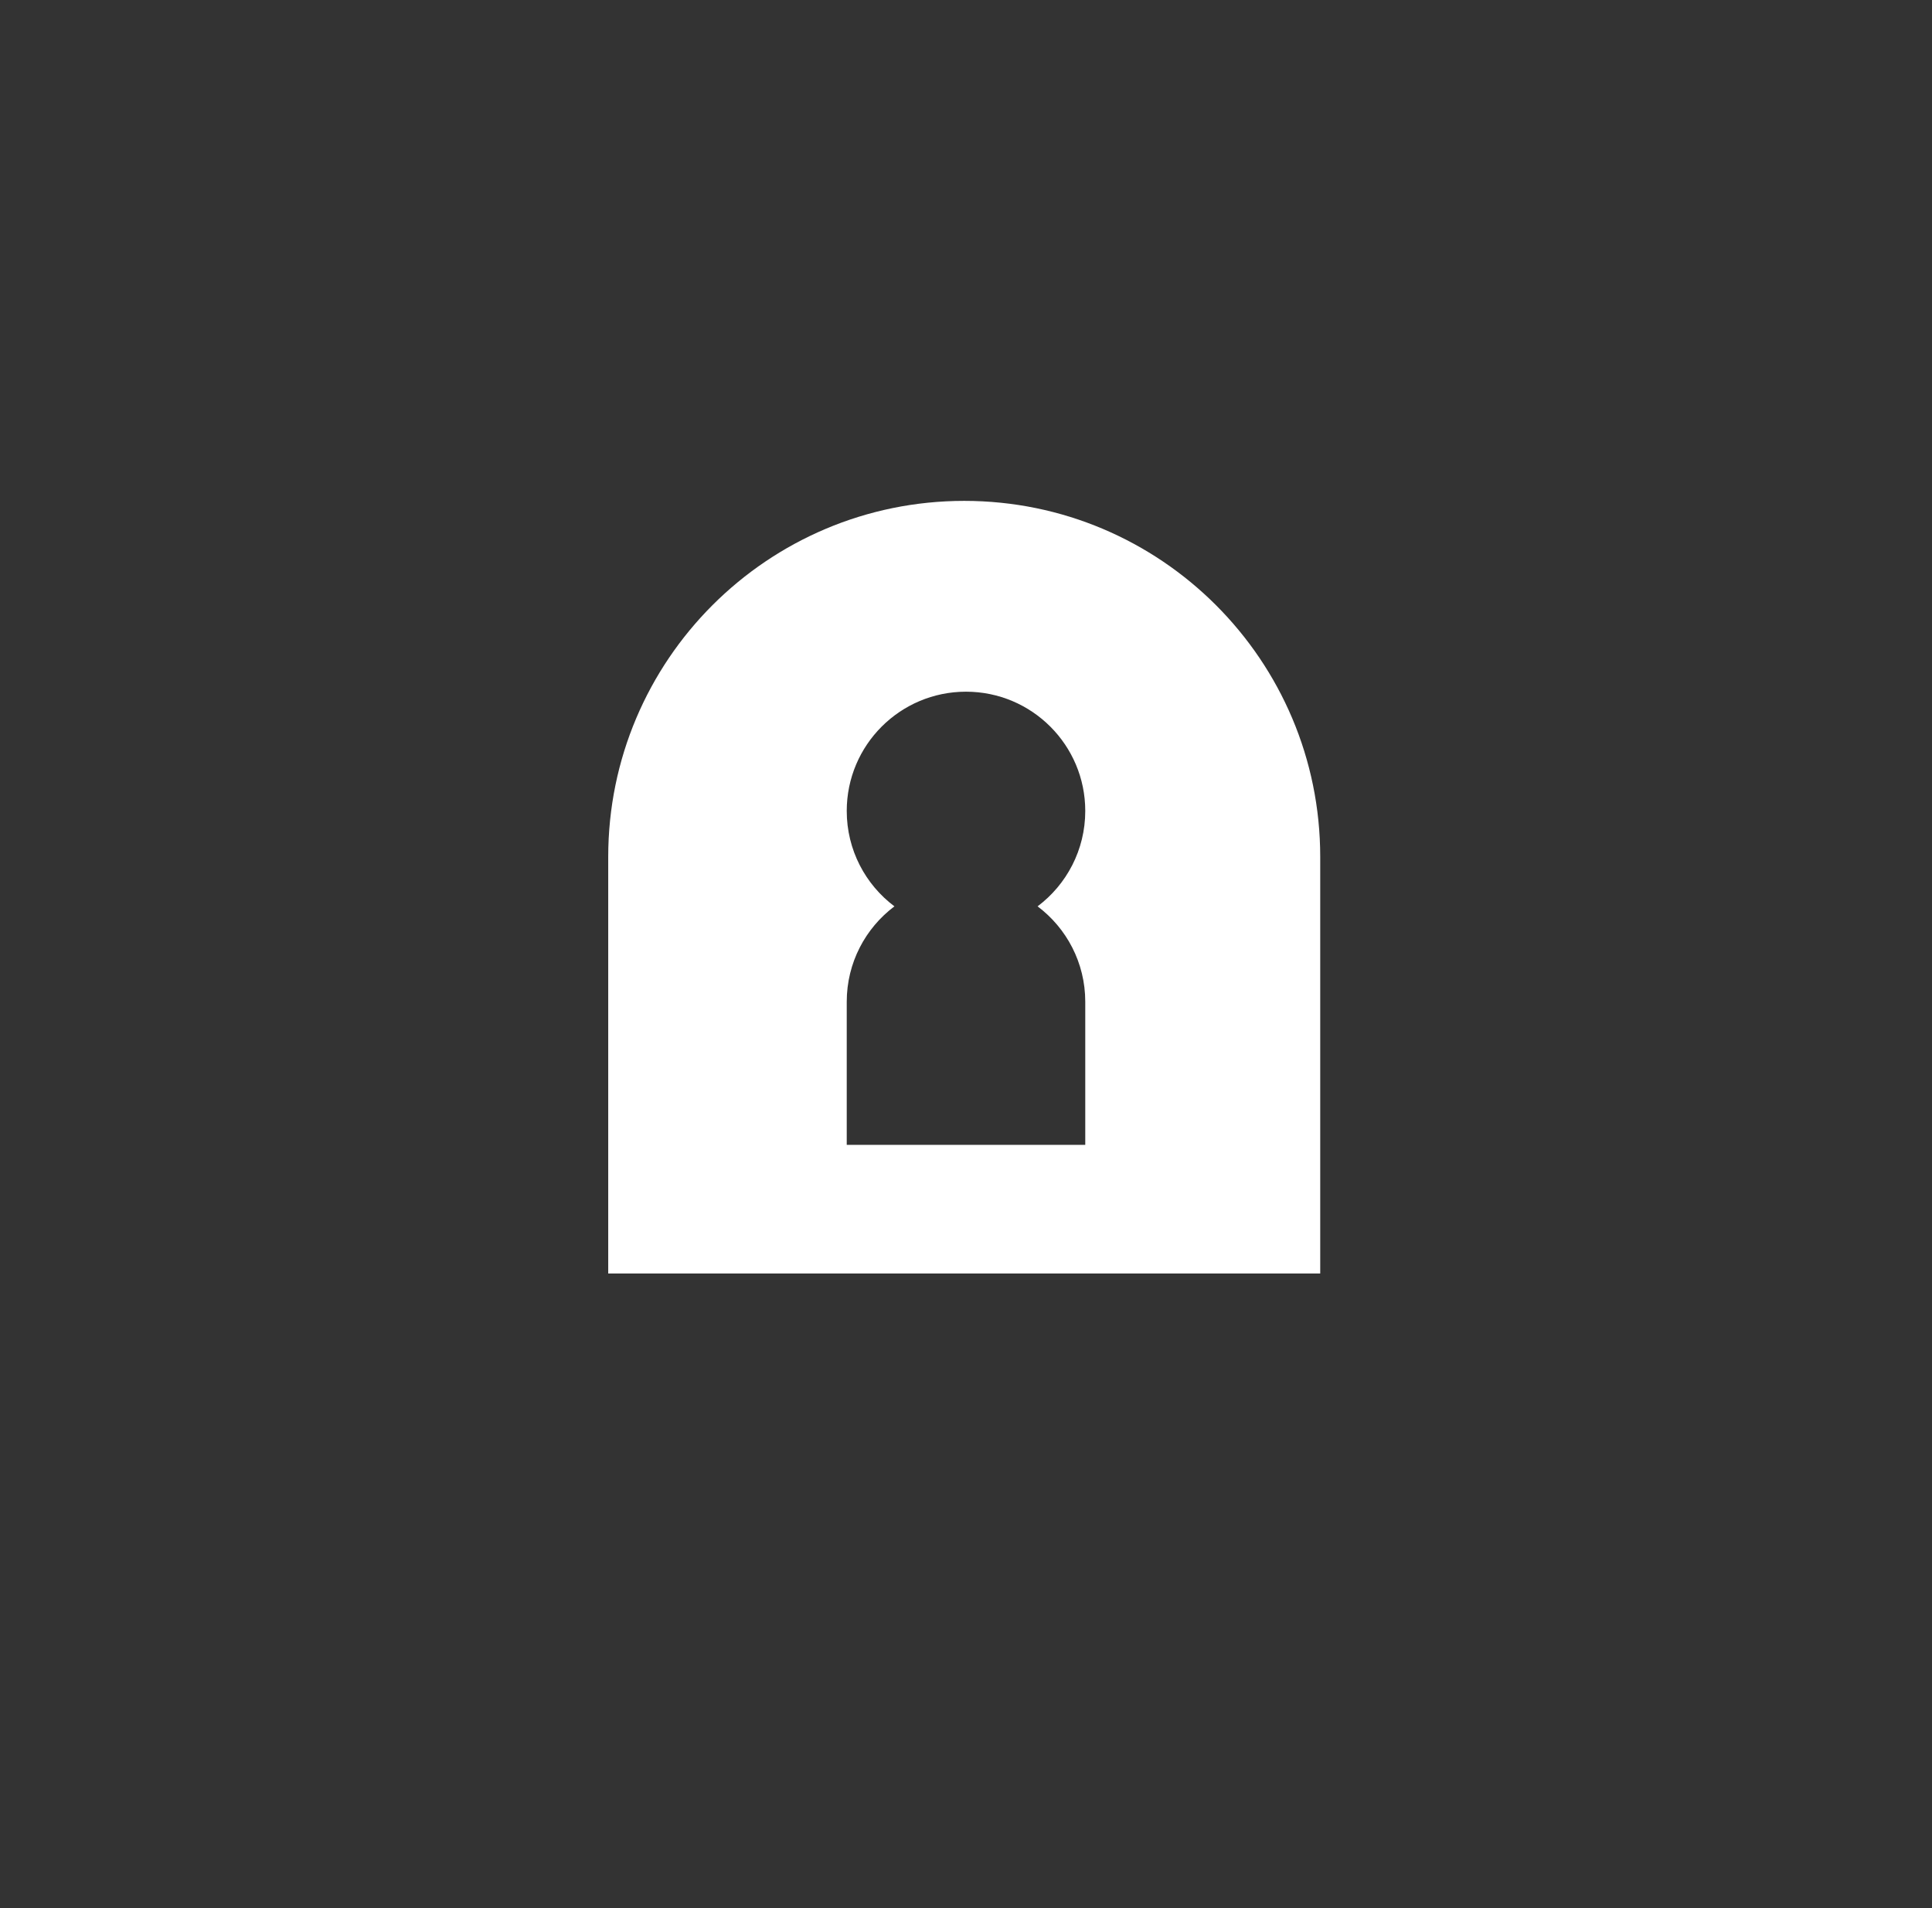 <svg width="81" height="80" viewBox="0 0 81 80" fill="none" xmlns="http://www.w3.org/2000/svg">
<rect x="0" y="0" width="81" height="80" fill="#333333" stroke="none"/>
<path fill-rule="evenodd" clip-rule="evenodd" d="M40.426 21C32.182 21 25.5 27.683 25.5 35.926V53.392H55.351V35.926C55.351 27.682 48.669 21 40.426 21ZM45.5 34C45.5 35.636 44.715 37.088 43.501 38C44.715 38.912 45.5 40.364 45.5 42V48H35.5V42C35.5 40.364 36.285 38.912 37.499 38C36.285 37.088 35.5 35.636 35.5 34C35.5 31.239 37.739 29 40.5 29C43.261 29 45.5 31.239 45.5 34Z" fill="white"/>
</svg>
